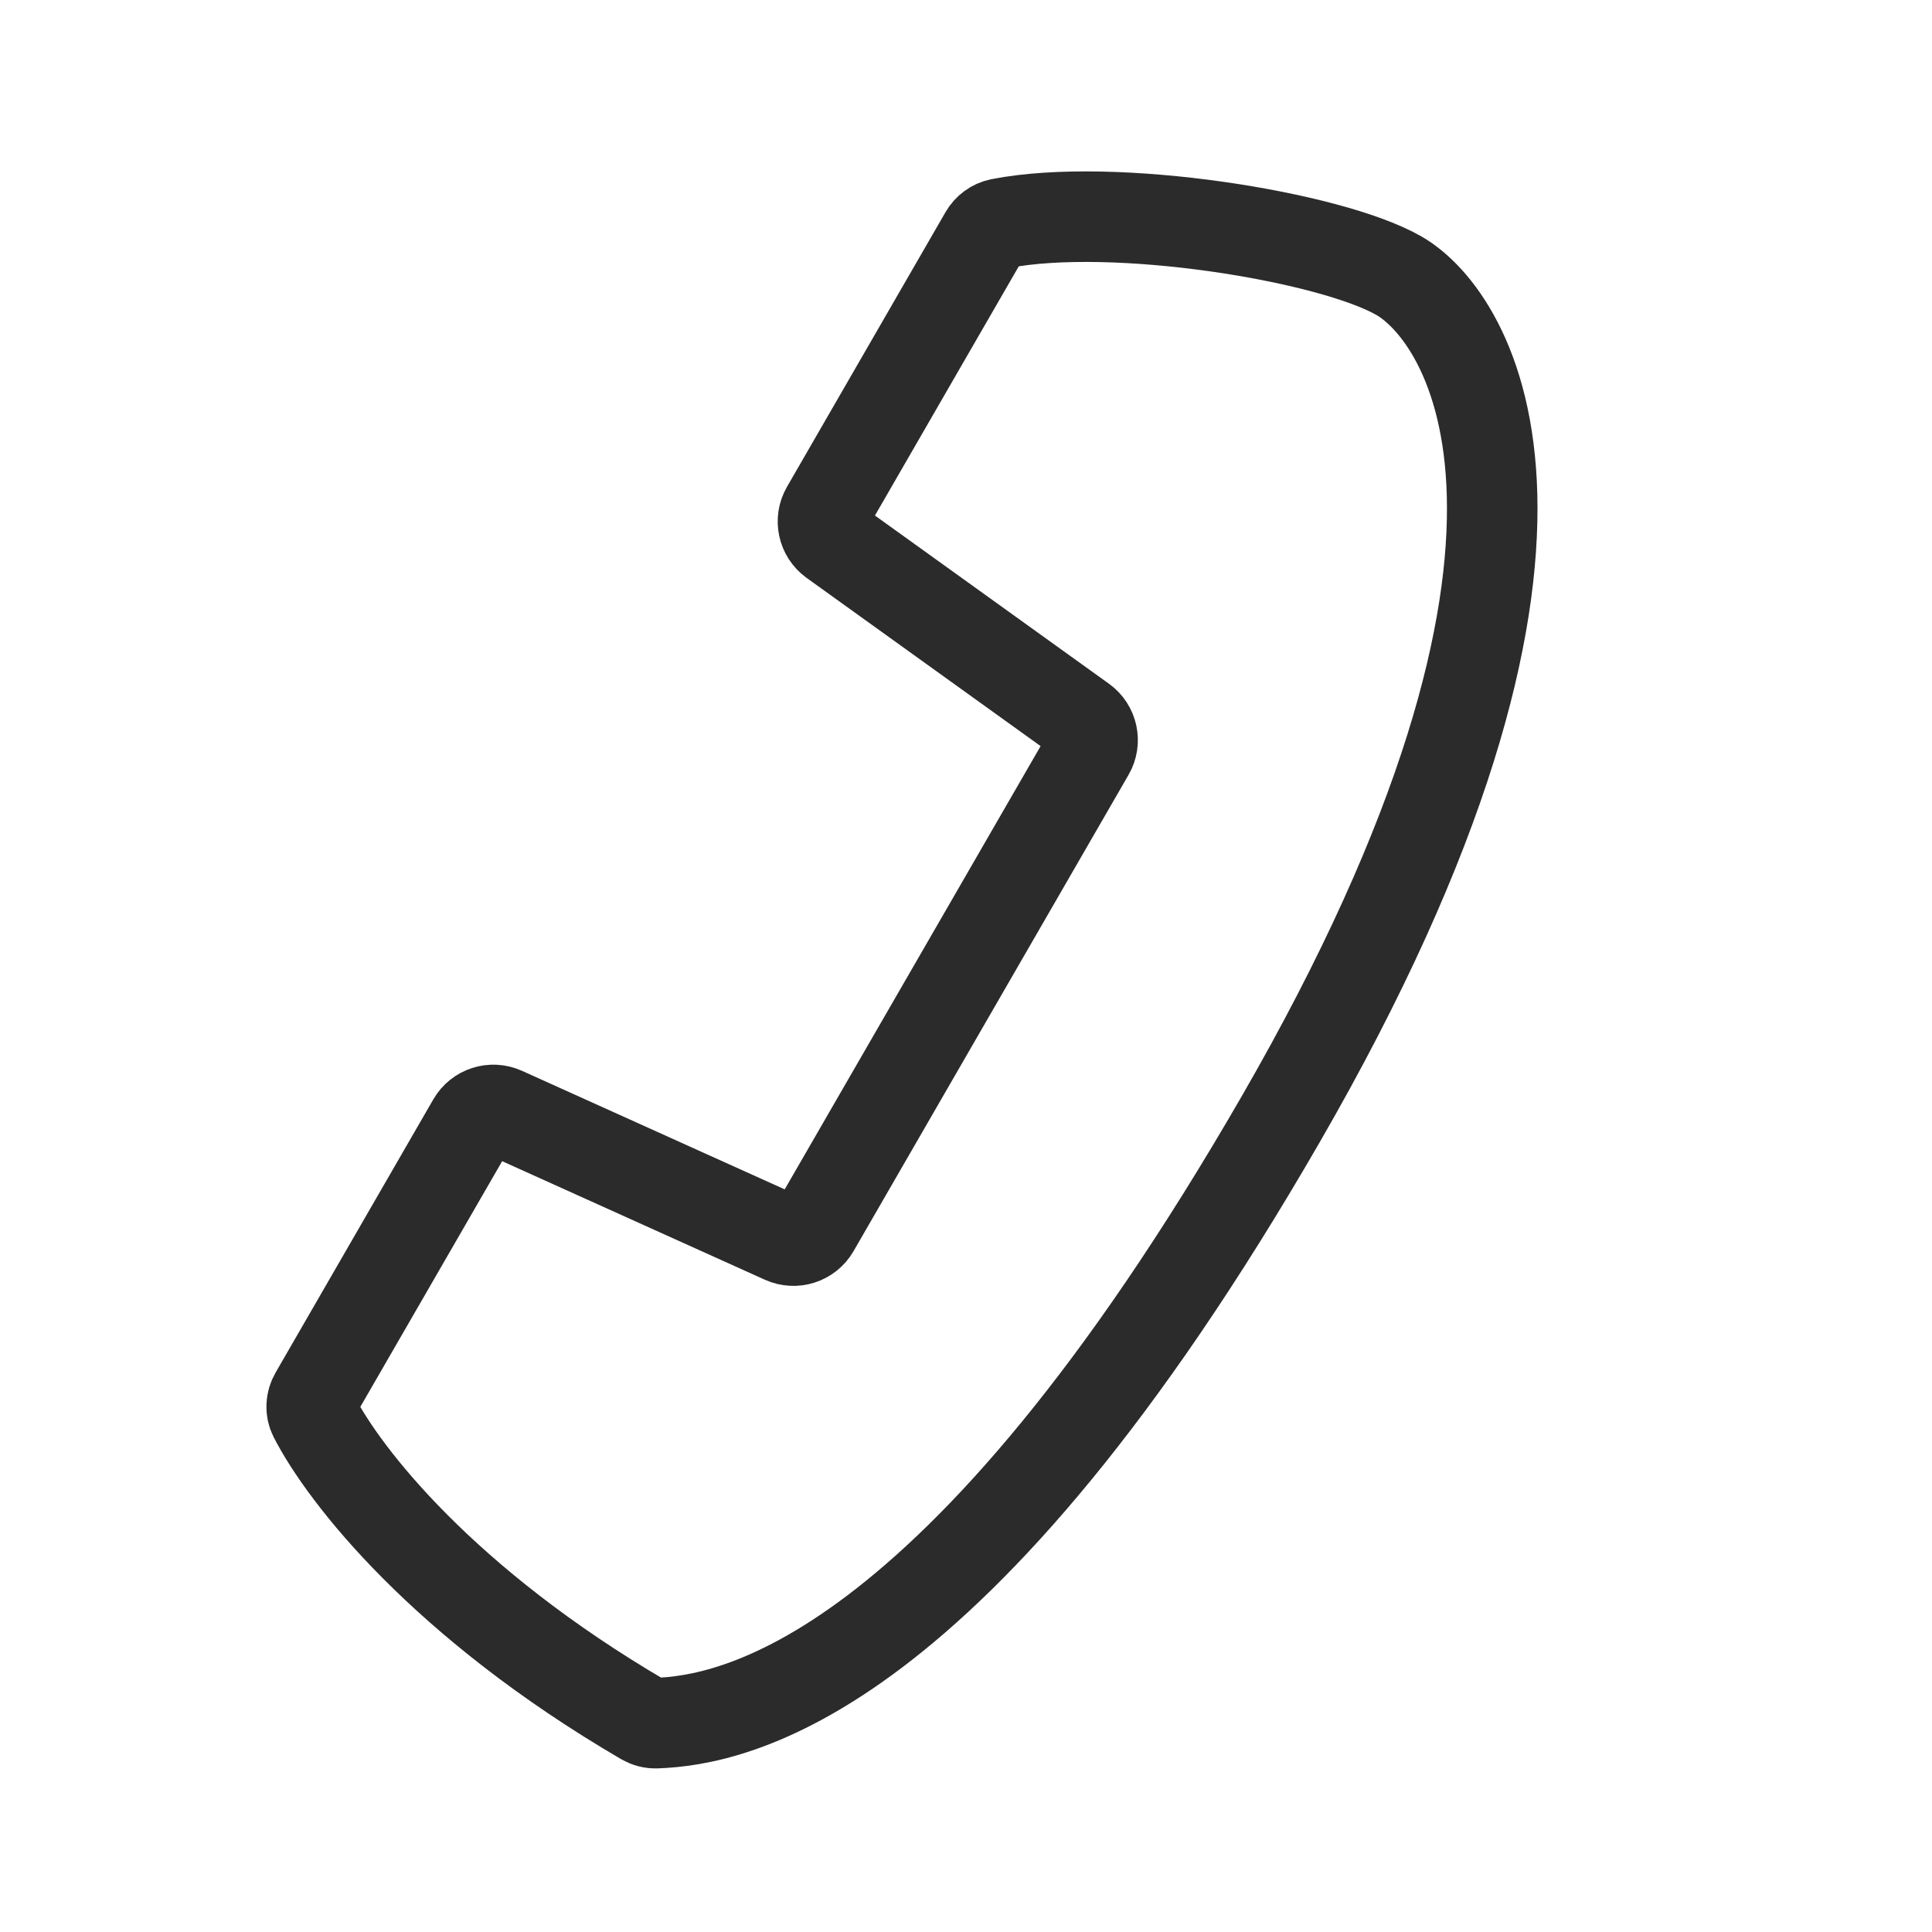 <svg width="28" height="28" viewBox="0 0 28 28" fill="none" xmlns="http://www.w3.org/2000/svg">
<path d="M14.493 3.241C16.14 2.918 19.286 3.425 20.278 3.998C21.301 4.588 23.418 7.809 18.558 16.226C13.847 24.386 10.602 24.933 9.512 24.973C9.448 24.976 9.385 24.959 9.33 24.927C6.426 23.231 4.989 21.386 4.55 20.529C4.5 20.43 4.508 20.314 4.563 20.219L6.848 16.261C6.938 16.105 7.131 16.043 7.295 16.117L11.355 17.949C11.518 18.023 11.712 17.961 11.802 17.805L15.788 10.901C15.878 10.745 15.835 10.547 15.689 10.442L12.072 7.842C11.927 7.737 11.884 7.538 11.974 7.383L14.271 3.403C14.319 3.32 14.399 3.26 14.493 3.241Z" stroke="#2B2B2B" stroke-width="1.312"/>
</svg>
